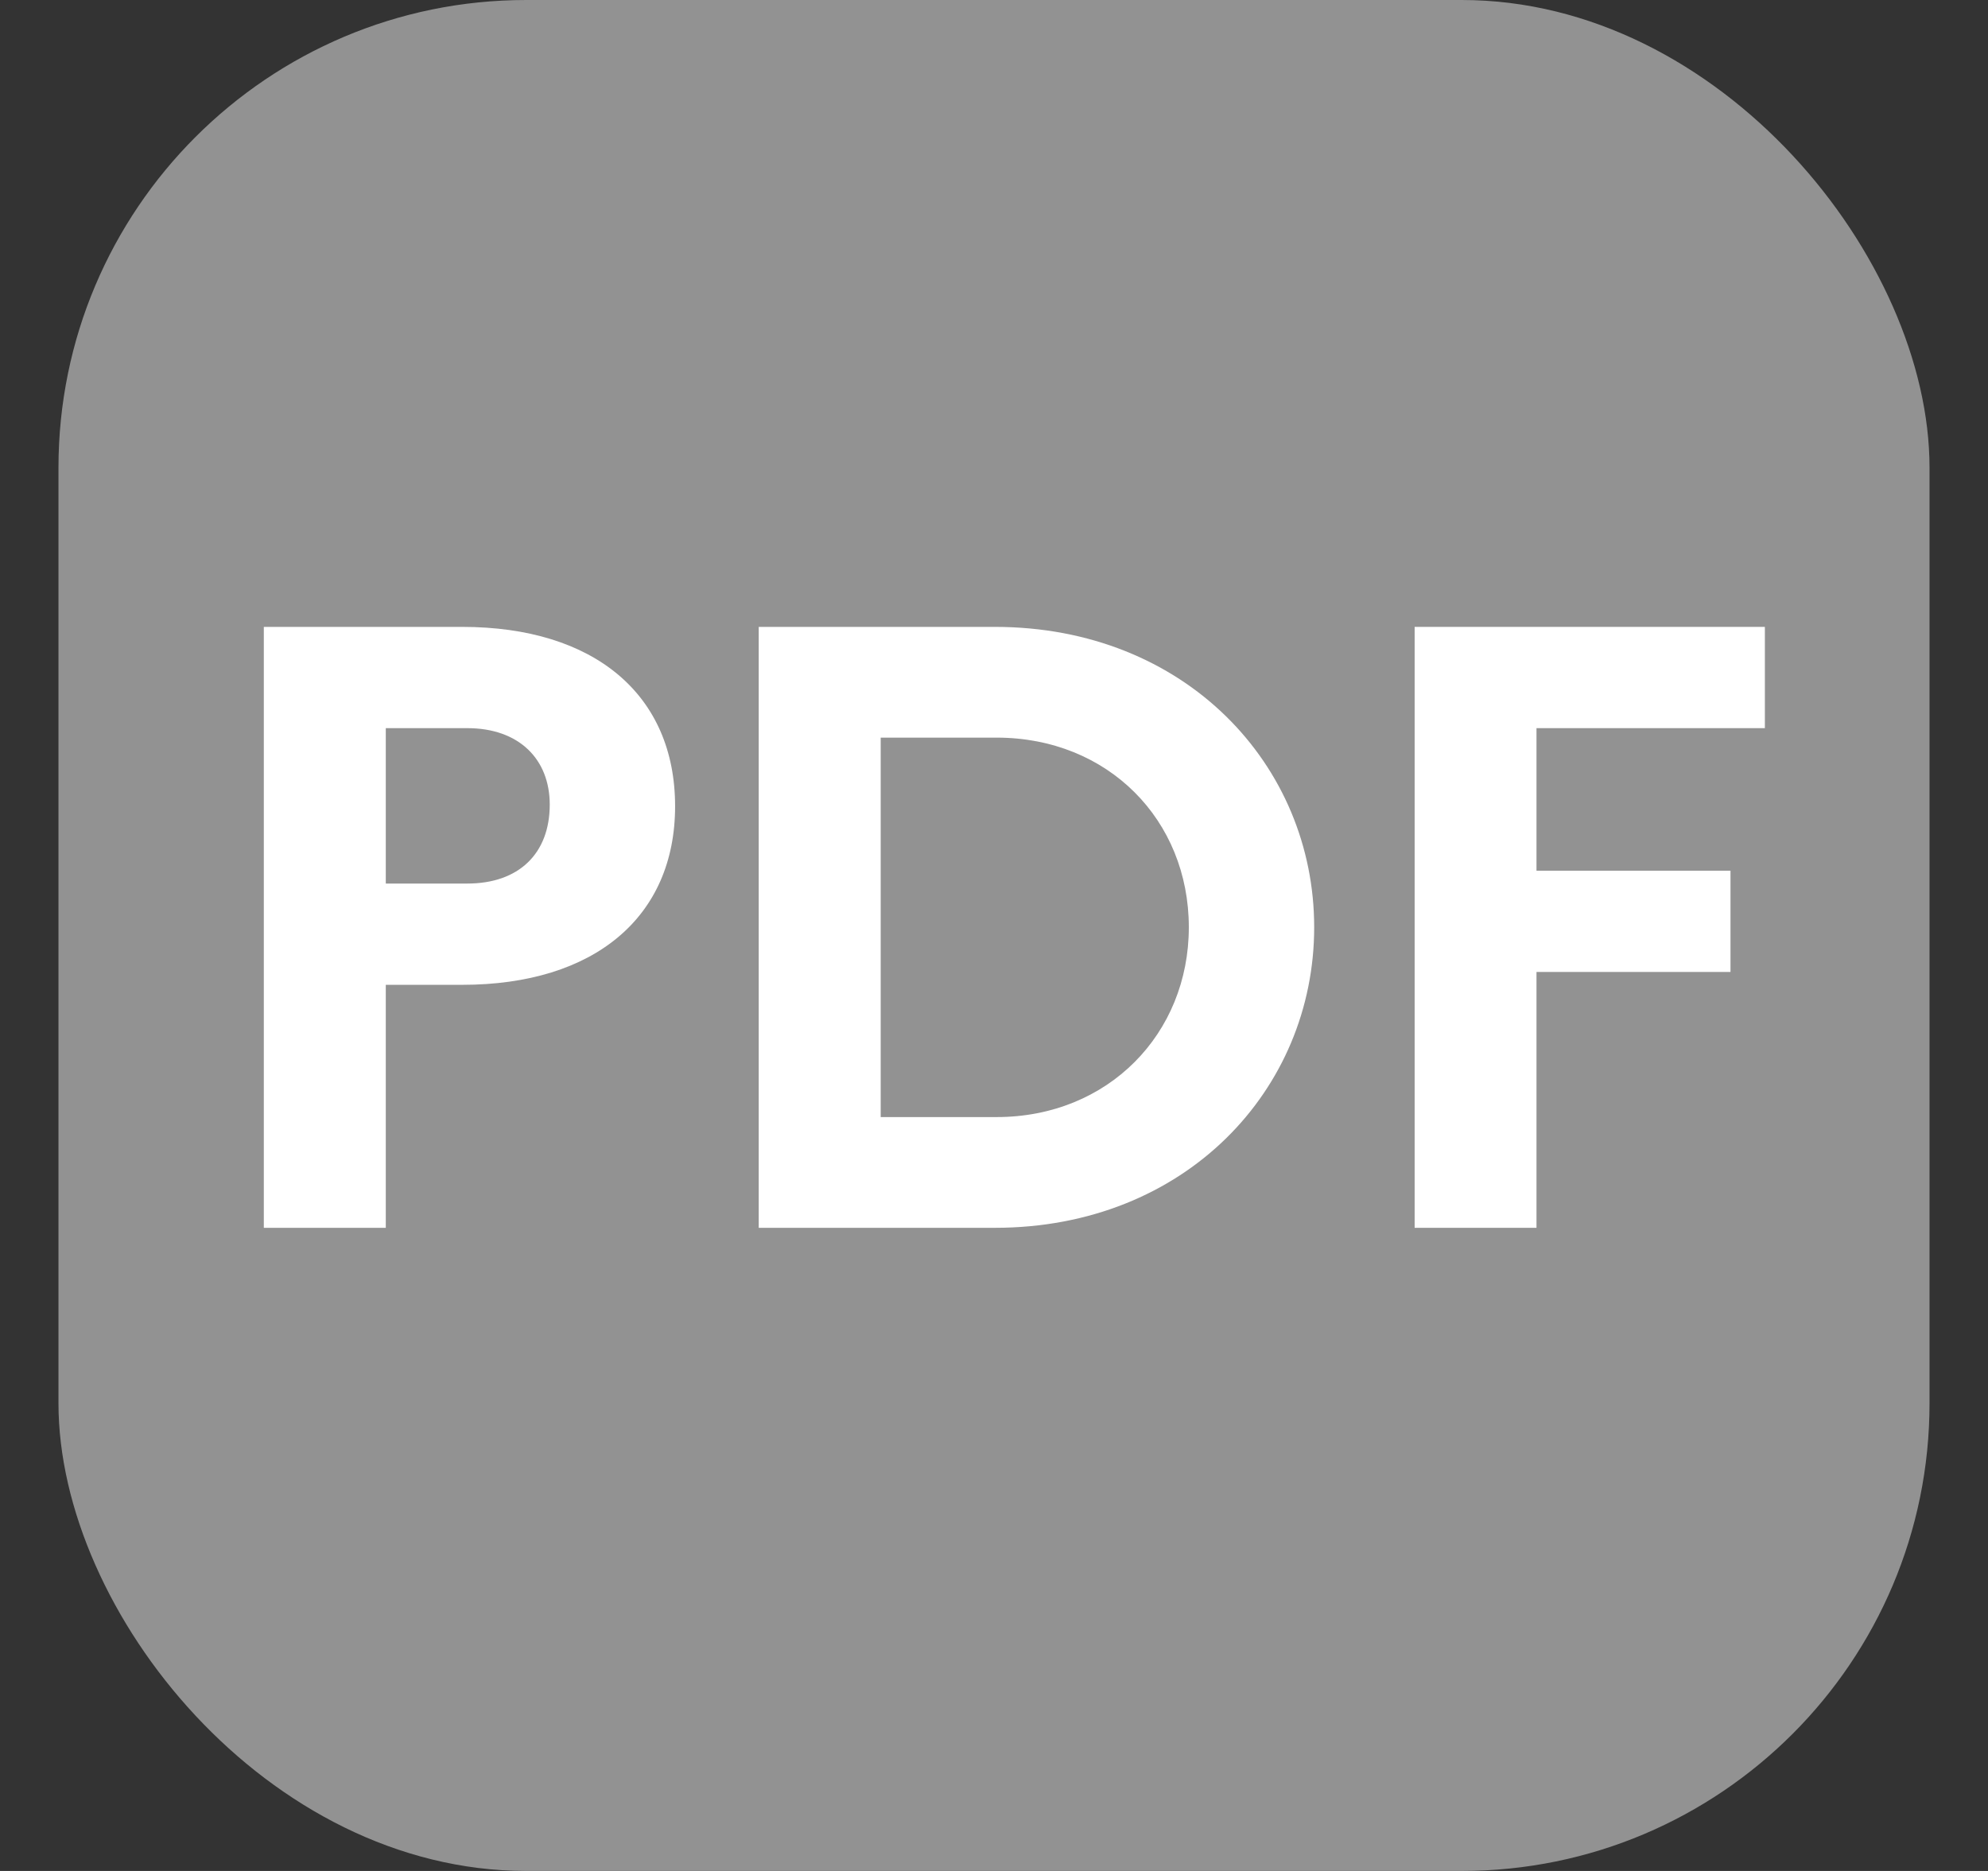 <svg width="17" height="16" viewBox="0 0 17 16" fill="none" xmlns="http://www.w3.org/2000/svg">
<rect x="0" y="0" width="17" height="16" fill="#333333" stroke="none"/>
<rect x="0.5" width="16" height="16" rx="4" fill="#929292"/>
<path d="M2.256 10.5V5.361H3.952C5.083 5.361 5.773 5.941 5.773 6.895C5.773 7.842 5.083 8.422 3.952 8.422H3.299V10.5H2.256ZM3.996 6.227H3.299V7.556H3.996C4.437 7.556 4.701 7.299 4.701 6.881C4.701 6.491 4.437 6.227 3.996 6.227Z" fill="white"/>
<path d="M6.488 10.5V5.361H8.507C10.137 5.361 11.238 6.543 11.238 7.93C11.238 9.318 10.137 10.5 8.507 10.5H6.488ZM8.522 6.308H7.531V9.553H8.522C9.476 9.553 10.166 8.841 10.166 7.93C10.166 7.013 9.476 6.308 8.522 6.308Z" fill="white"/>
<path d="M12.097 10.5V5.361H15.092V6.227H13.139V7.446H14.798V8.312H13.139V10.5H12.097Z" fill="white"/>
</svg>
